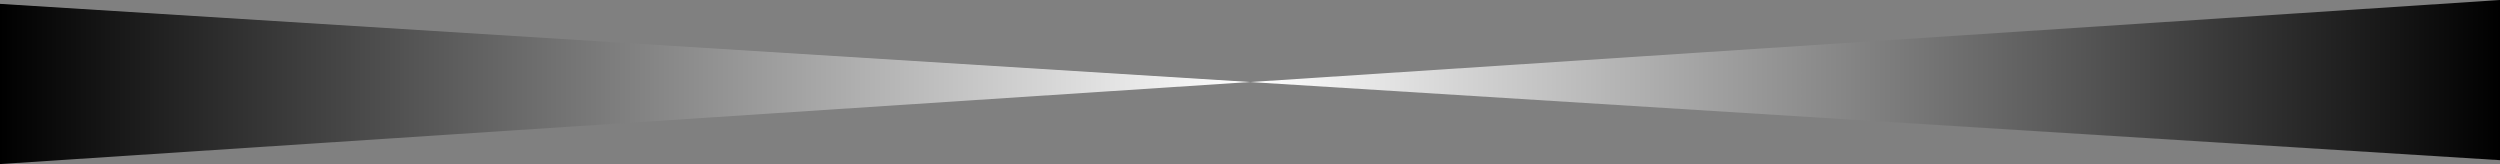 <svg id="Affective_Slider_AS_" data-name="Affective Slider (AS)" xmlns="http://www.w3.org/2000/svg" xmlns:xlink="http://www.w3.org/1999/xlink" viewBox="0 0 645.09 42.33"><rect x="0" y="0" width="645.09" height="42.33" fill="#808080" stroke="none"/><defs><style>.cls-1{fill:url(#linear-gradient);}.cls-2{fill:url(#linear-gradient-2);}</style><linearGradient id="linear-gradient" x1="322.55" y1="20.67" x2="645.09" y2="20.67" gradientUnits="userSpaceOnUse"><stop offset="0" stop-color="#fff"/><stop offset="1"/></linearGradient><linearGradient id="linear-gradient-2" x1="471.16" y1="112.16" x2="793.71" y2="112.16" gradientTransform="translate(793.71 133.83) rotate(180)" xlink:href="#linear-gradient"/></defs><title>gradient</title><g id="Slider_Pleasure" data-name="Slider Pleasure"><g id="Intensity_cue" data-name="Intensity cue"><polygon id="Intensity_cue_right" data-name="Intensity cue right" class="cls-1" points="645.09 0 483.82 10.59 322.55 21.17 483.82 31.25 645.09 41.33 645.09 20.67 645.09 0 645.09 0"/><polygon id="Intensity_cue_left" data-name="Intensity cue left" class="cls-2" points="0 42.33 161.27 31.75 322.55 21.16 161.27 11.08 0 1 0 21.67 0 42.33 0 42.33"/></g></g></svg>